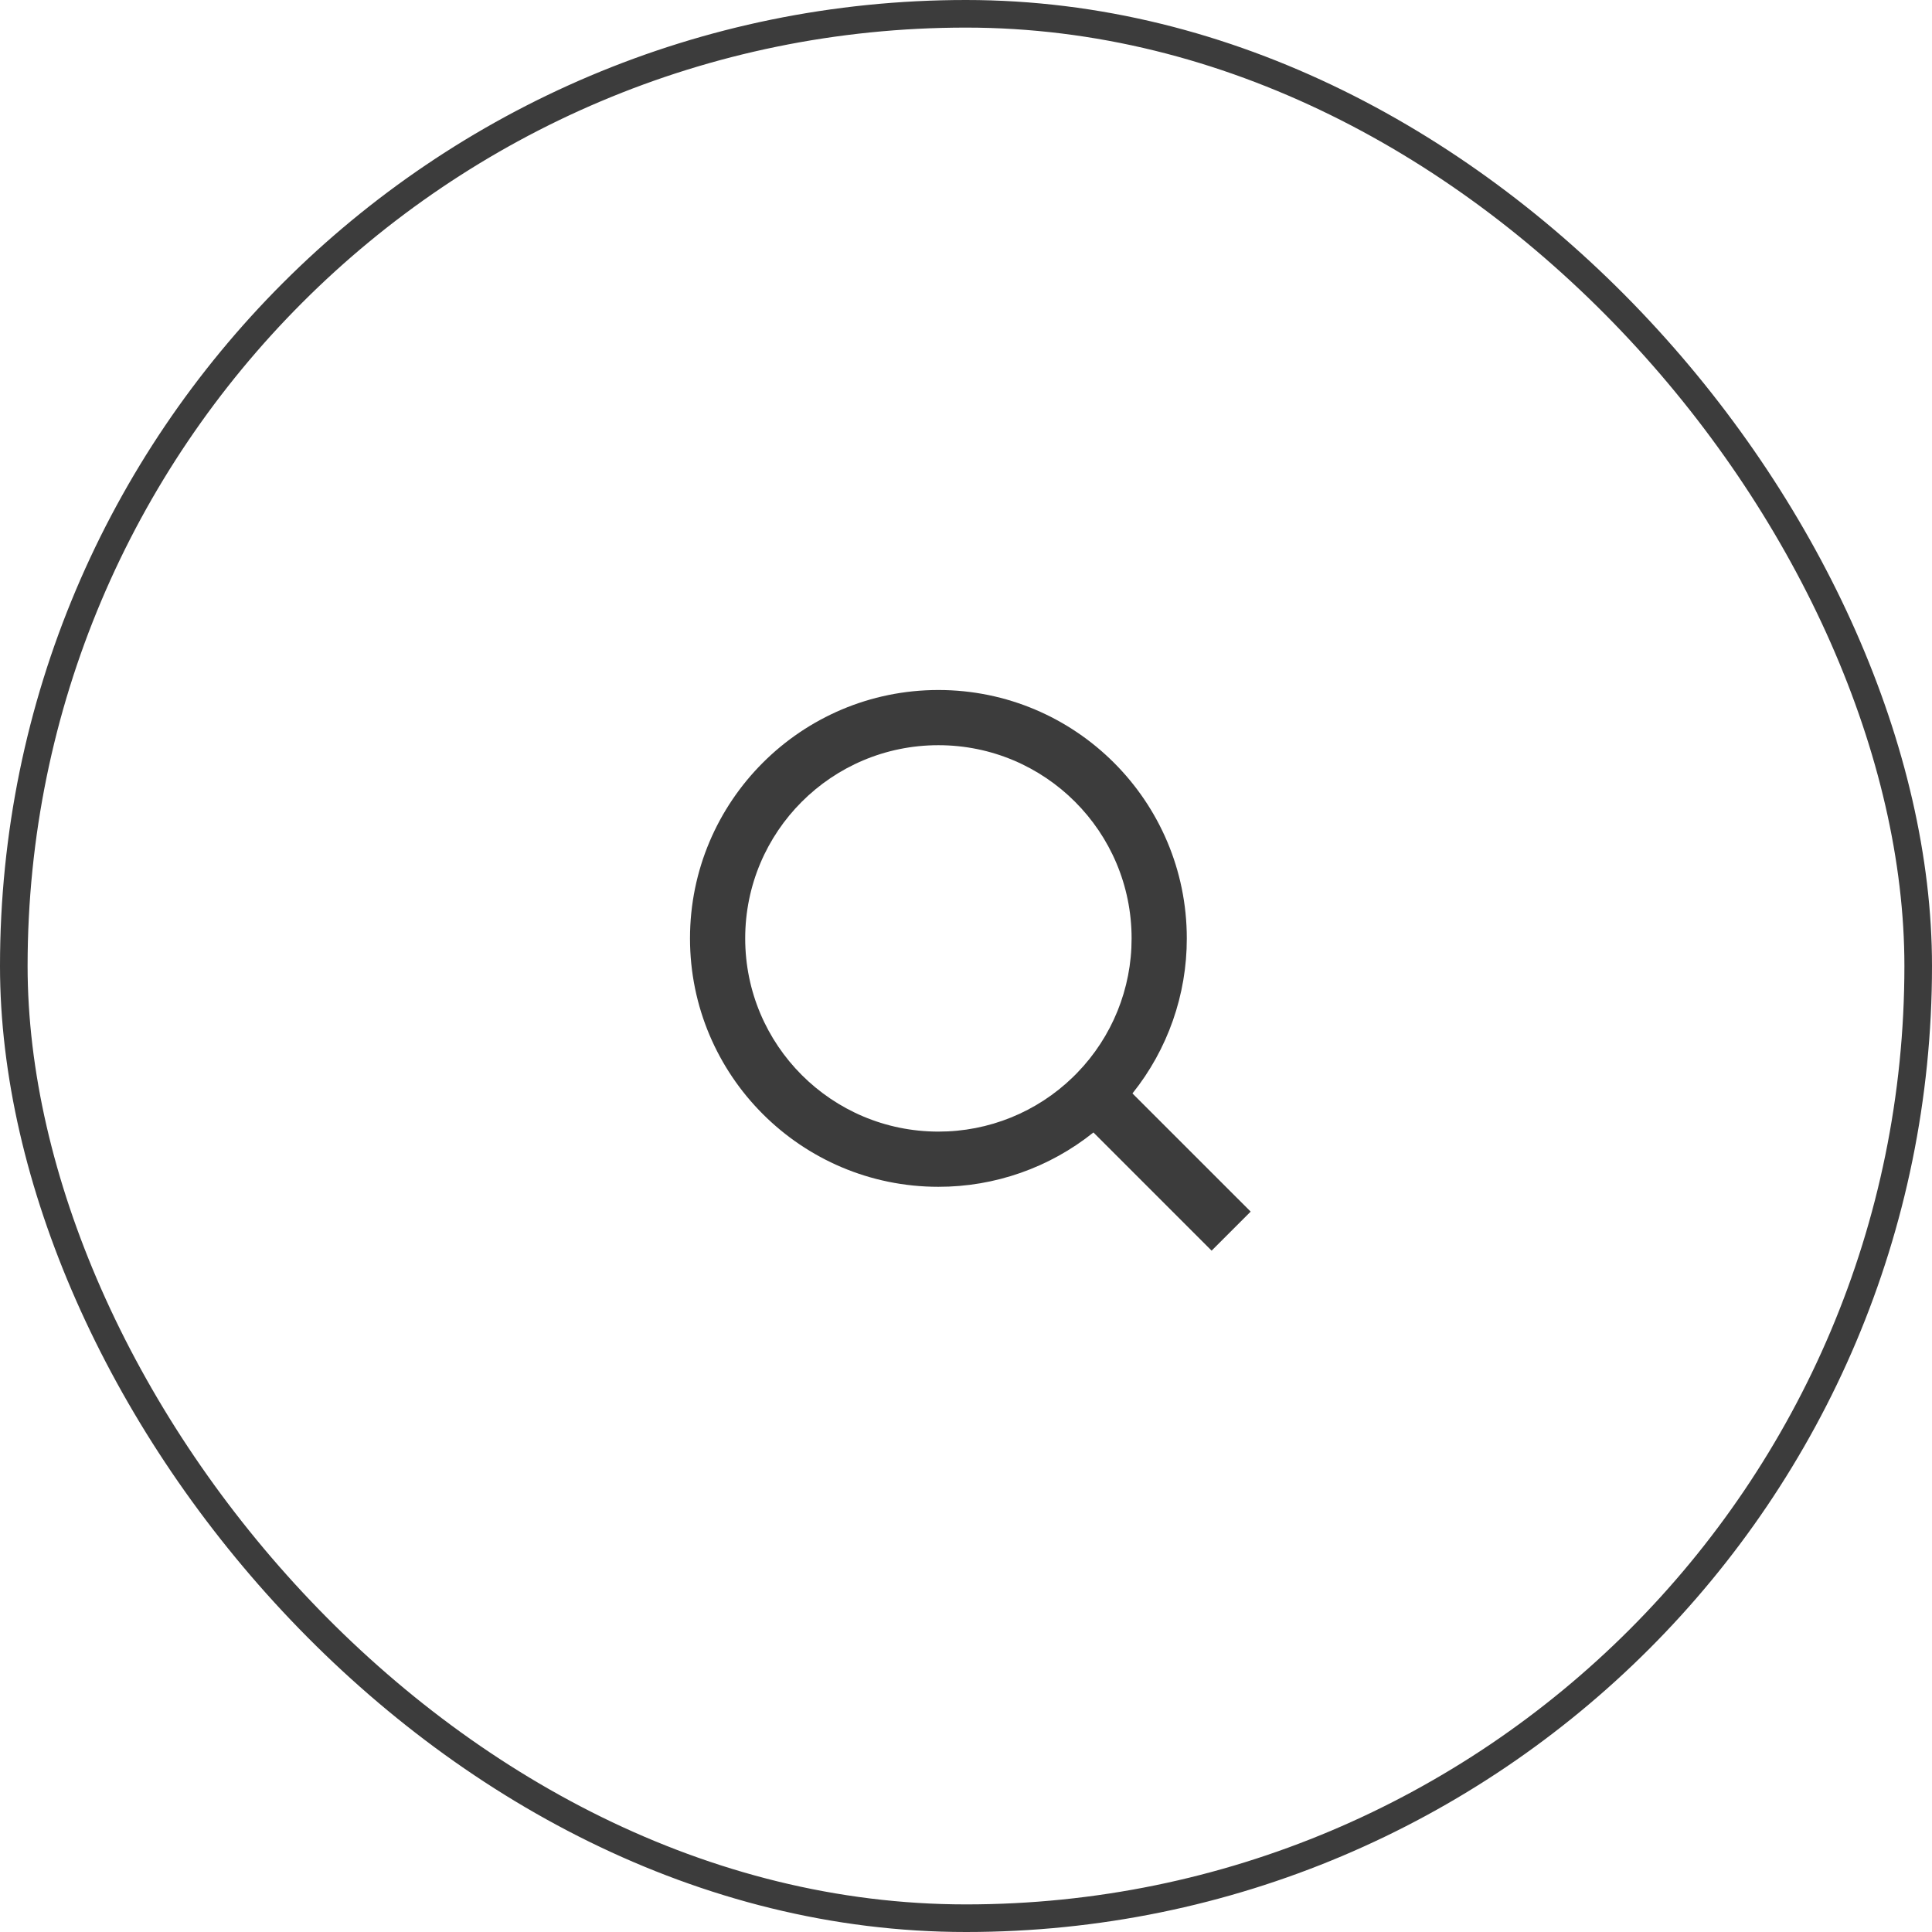 <svg width="70" height="70" viewBox="0 0 70 70" fill="none" xmlns="http://www.w3.org/2000/svg">
<path d="M41.031 39.617L45.314 43.899L43.899 45.314L39.617 41.031C38.024 42.308 36.042 43.003 34 43C29.032 43 25 38.968 25 34C25 29.032 29.032 25 34 25C38.968 25 43 29.032 43 34C43.003 36.042 42.308 38.024 41.031 39.617ZM39.025 38.875C40.294 37.57 41.003 35.82 41 34C41 30.132 37.867 27 34 27C30.132 27 27 30.132 27 34C27 37.867 30.132 41 34 41C35.82 41.003 37.57 40.294 38.875 39.025L39.025 38.875Z" fill="#3C3C3C"/>
<rect x="0.5" y="0.5" width="69" height="69" rx="34.5" stroke="#3C3C3C"/>
</svg>

